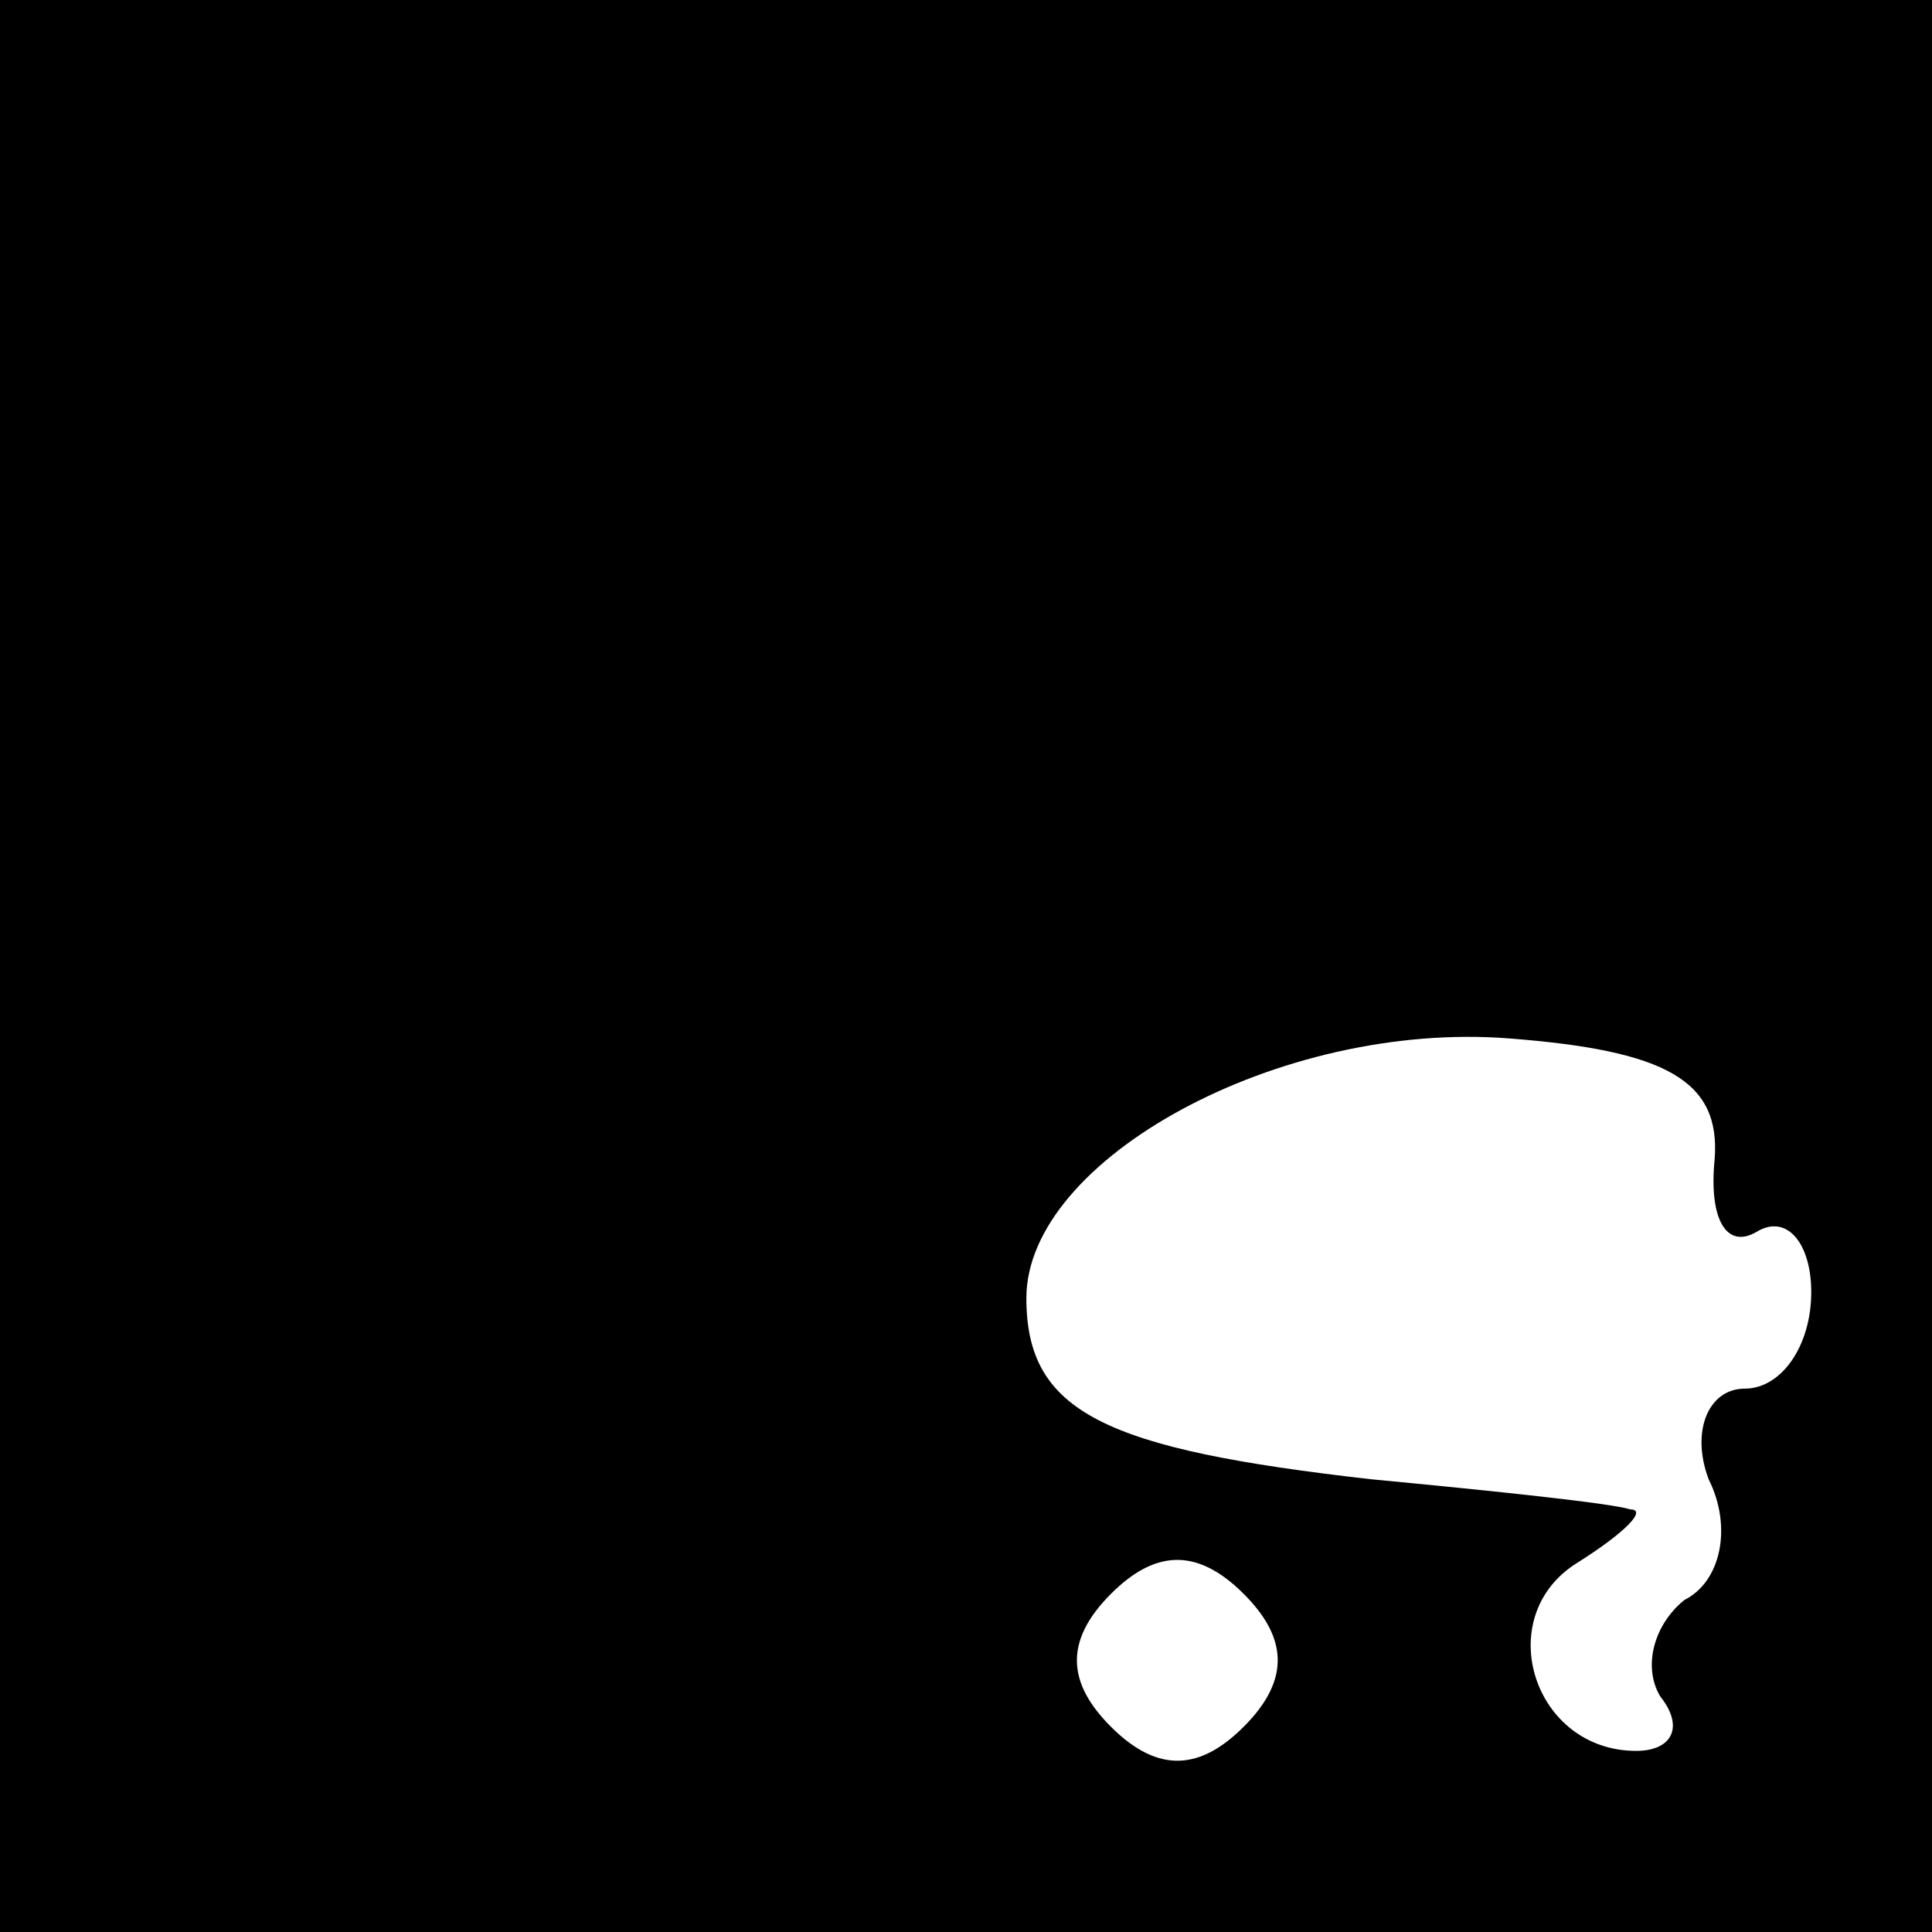 <?xml version="1.0" standalone="no"?>
<!DOCTYPE svg PUBLIC "-//W3C//DTD SVG 20010904//EN"
 "http://www.w3.org/TR/2001/REC-SVG-20010904/DTD/svg10.dtd">
<svg version="1.0" xmlns="http://www.w3.org/2000/svg"
 width="32pt" height="32pt" viewBox="0 0 32 32"
 preserveAspectRatio="xMidYMid meet">
<rect x="0" y="0" width="32" height="32" fill="#808080" stroke="none"/>
<g transform="translate(0,32) scale(0.1,-0.1)"
fill="#000000" stroke="none">
<path fill="#000000" stroke="none" d="M0 160 l0 -160 160 0 160 0 0 160 0
160 -160 0 -160 0 0 -160z"/>
<path fill="#ffffff" stroke="none" d="M284 128 c-1 -10 2 -15 7 -12 5 3 9 -2
9 -10 0 -9 -5 -16 -11 -16 -6 0 -9 -7 -6 -15 4 -8 2 -17 -4 -20 -5 -4 -7 -11
-4 -16 4 -5 2 -9 -4 -9 -17 0 -24 22 -10 31 8 5 12 9 9 9 -3 1 -22 3 -43 5
-44 5 -57 11 -57 30 0 23 42 46 80 43 26 -2 35 -7 34 -20z"/>
<path fill="#ffffff" stroke="none" d="M206 34 c-7 -7 -14 -8 -22 0 -7 7 -8
14 0 22 7 7 14 8 22 0 7 -7 8 -14 0 -22z"/>
</g>
</svg>

